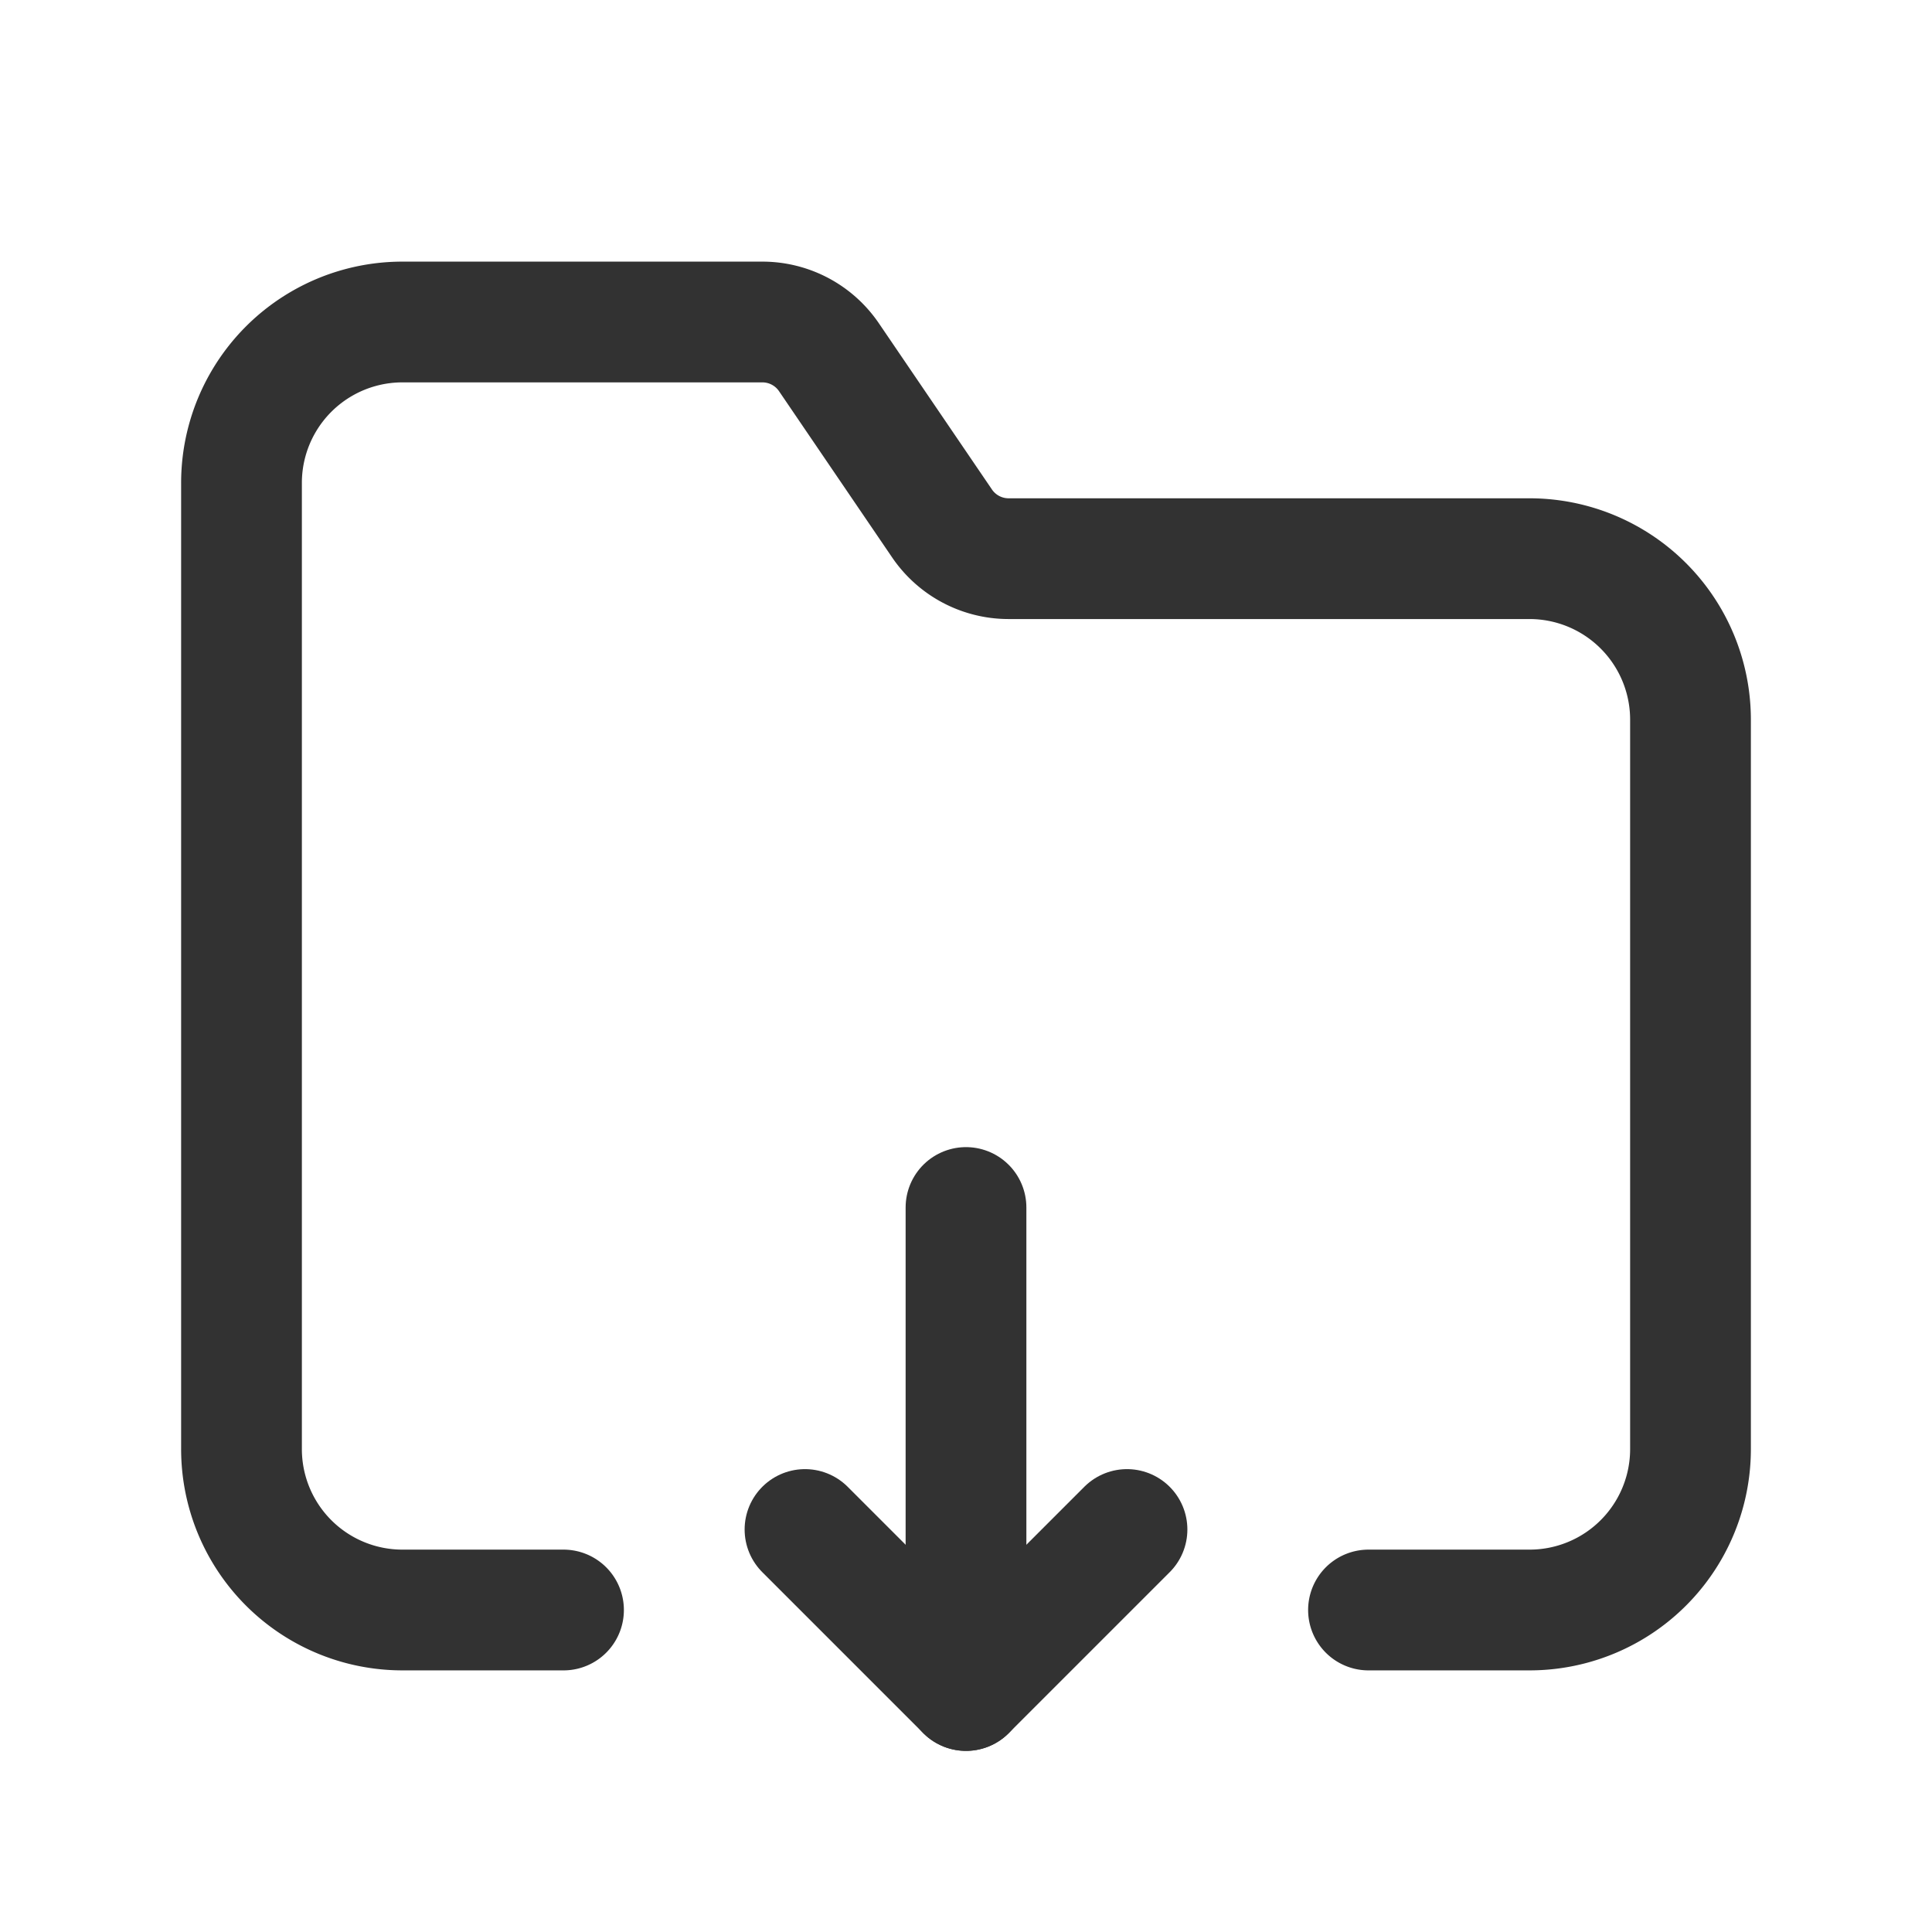 <svg id="Layer_3" data-name="Layer 3" xmlns="http://www.w3.org/2000/svg" viewBox="0 0 24 24"><line x1="12" y1="15" x2="12" y2="21" fill="none" stroke="#323232" stroke-linecap="round" stroke-linejoin="round" stroke-width="1.5"/><polyline points="10 19 12 21 14 19" fill="none" stroke="#323232" stroke-linecap="round" stroke-linejoin="round" stroke-width="1.5"/><path d="M17,20h2a1.999,1.999,0,0,0,2-2V8.94a2,2,0,0,0-2-2H12.529a1.0 1,0,0,1-.827-.438L10.297,4.437A1.0 1,0,0,0,9.471,4H5A1.999,1.999,0,0,0,3,6V18a1.999,1.999,0,0,0,2,2H7" fill="none" stroke="#323232" stroke-linecap="round" stroke-linejoin="round" stroke-width="1.5"/><path d="M0,0H24V24H0Z" fill="none"/></svg>